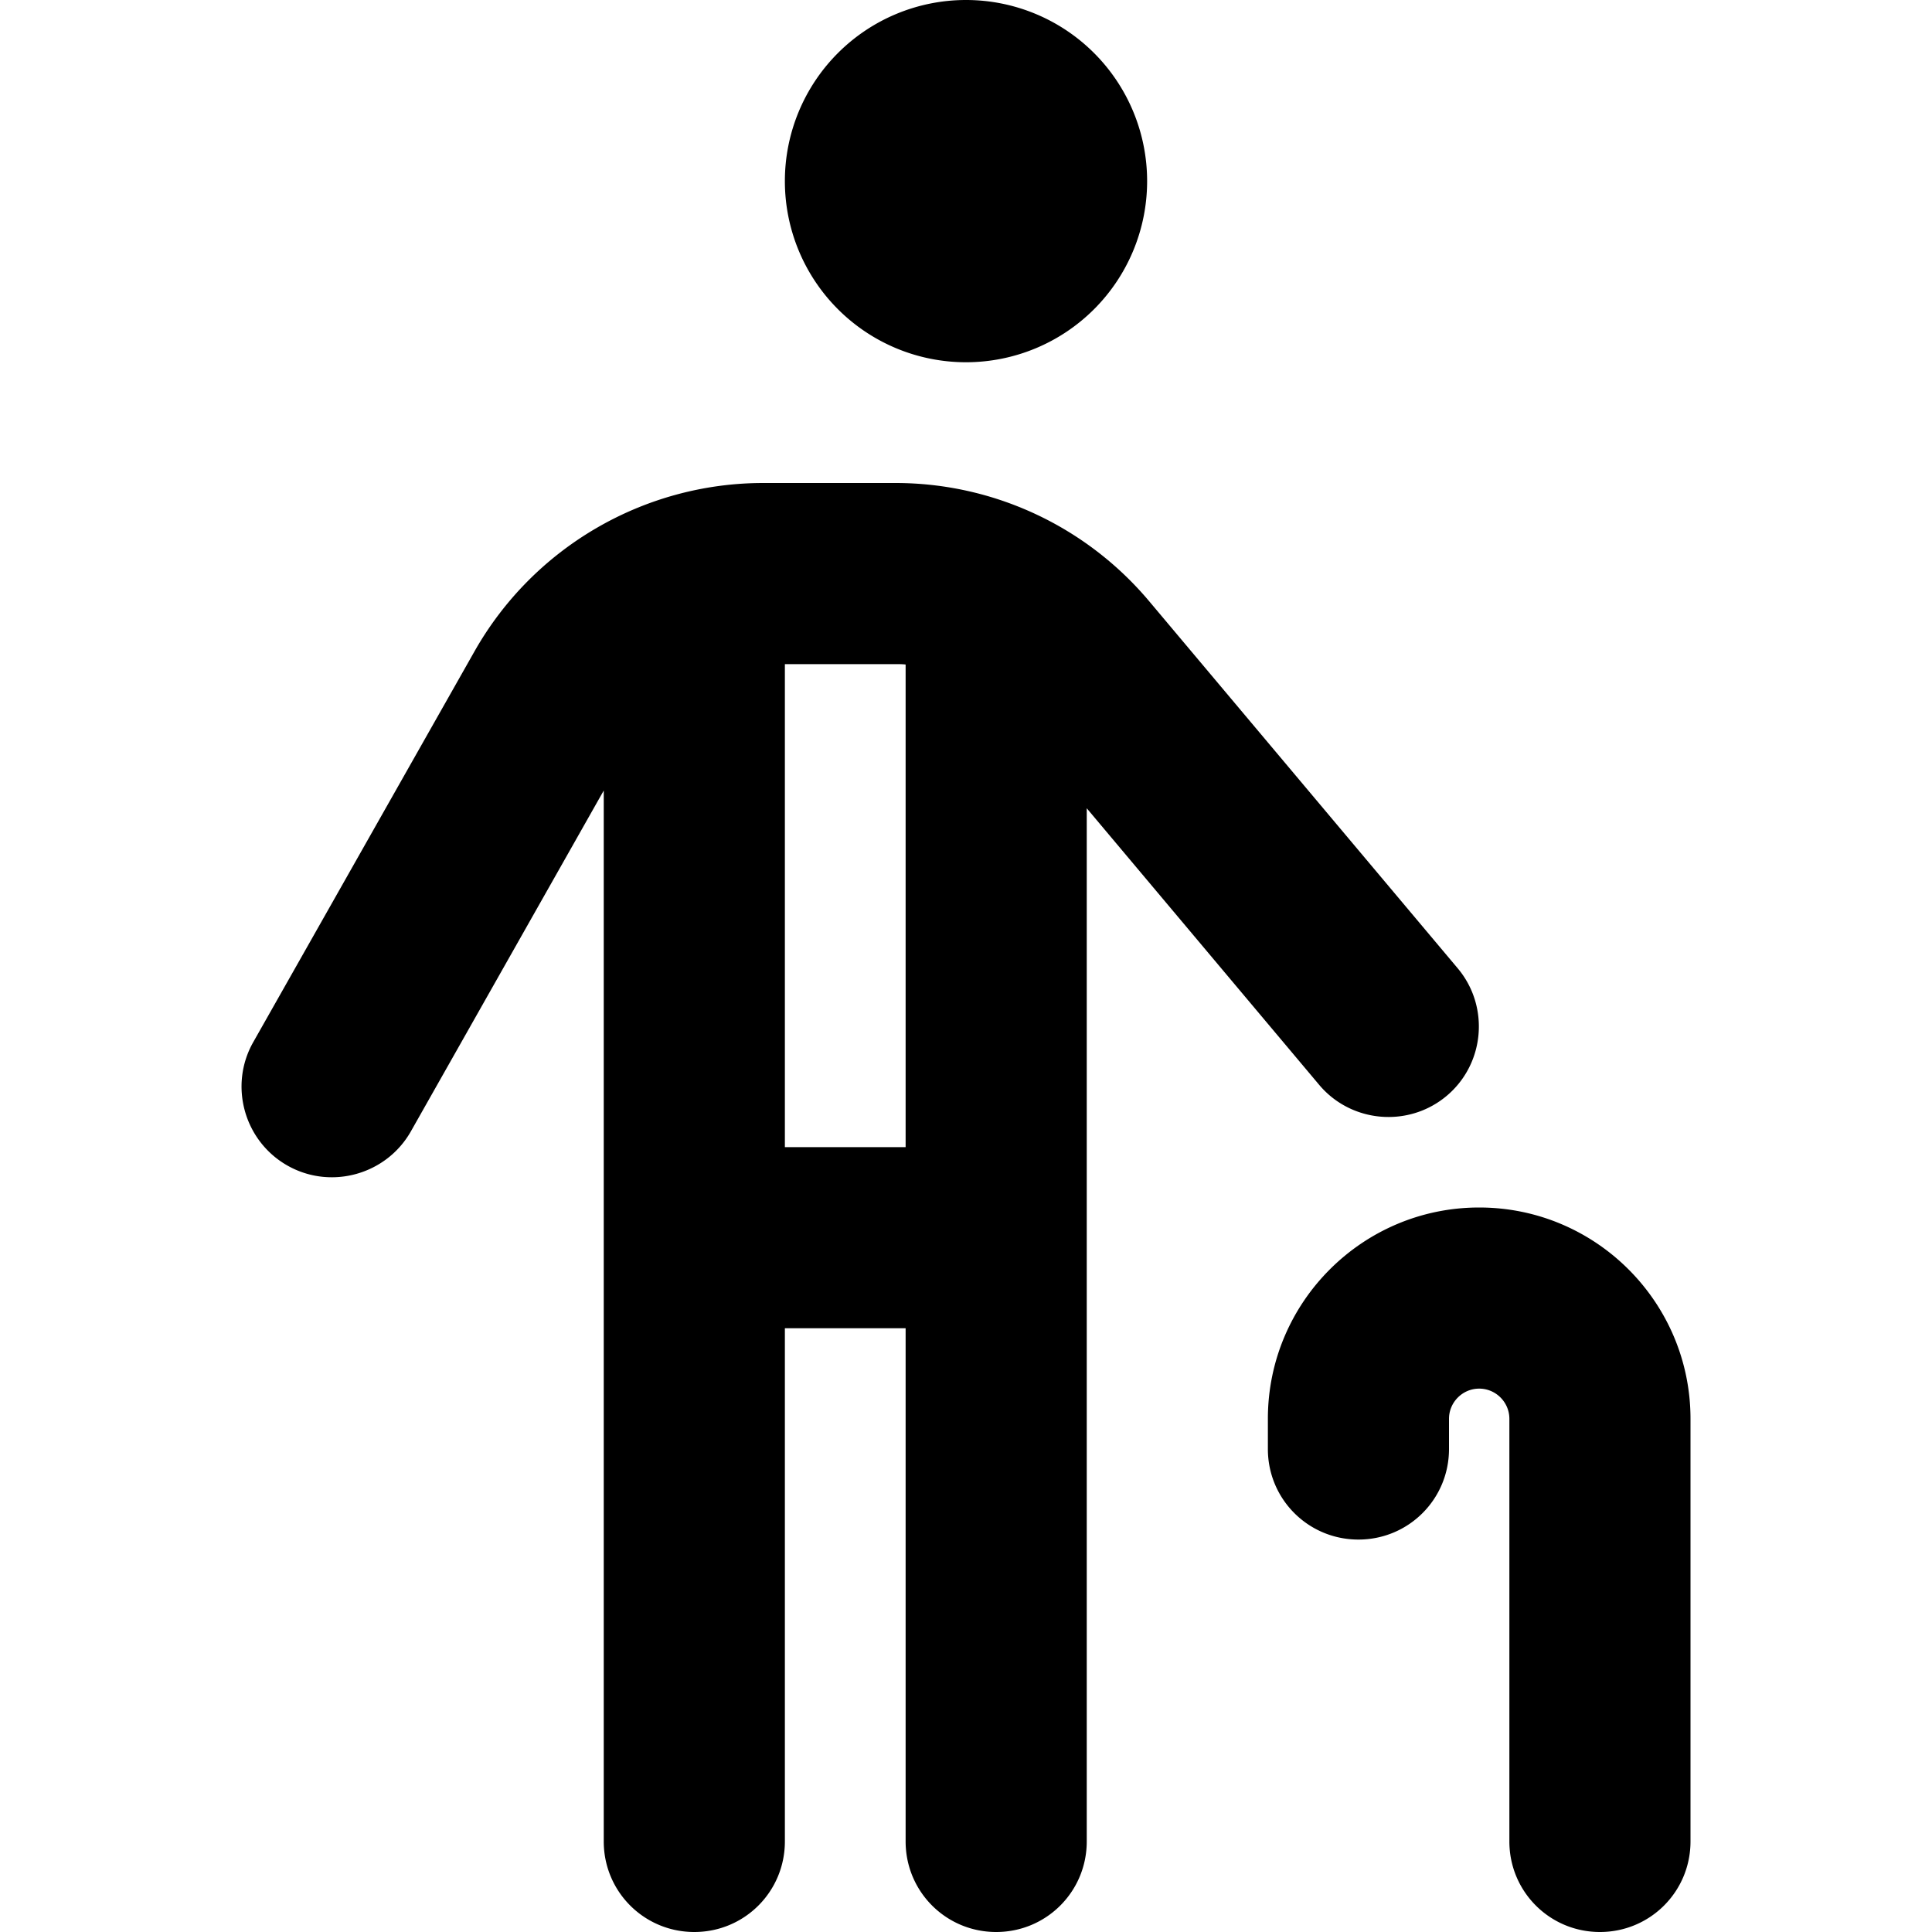 <svg xmlns="http://www.w3.org/2000/svg" width="24" height="24" viewBox="0 0 448 512"><path d="M176 48a48 48 0 1 1 96 0 48 48 0 1 1 -96 0zM128 209.5L76.9 299.8c-6.5 11.5-21.2 15.6-32.7 9.1s-15.6-21.2-9.1-32.7L93.7 172.7c15.6-27.6 44.9-44.7 76.6-44.7l35 0c26 0 50.6 11.5 67.3 31.4l81.7 97.2c8.5 10.1 7.2 25.3-2.9 33.8s-25.3 7.2-33.8-2.9L256 214.2 256 488c0 13.3-10.7 24-24 24s-24-10.7-24-24l0-136-32 0 0 136c0 13.3-10.7 24-24 24s-24-10.7-24-24l0-278.5zm80-33.4c-.9-.1-1.8-.1-2.7-.1L176 176l0 128 32 0 0-127.9zM352 376l0 8c0 13.3-10.7 24-24 24s-24-10.7-24-24l0-8c0-30.9 25.1-56 56-56s56 25.1 56 56l0 112c0 13.3-10.7 24-24 24s-24-10.7-24-24l0-112c0-4.4-3.6-8-8-8s-8 3.6-8 8z"/></svg>